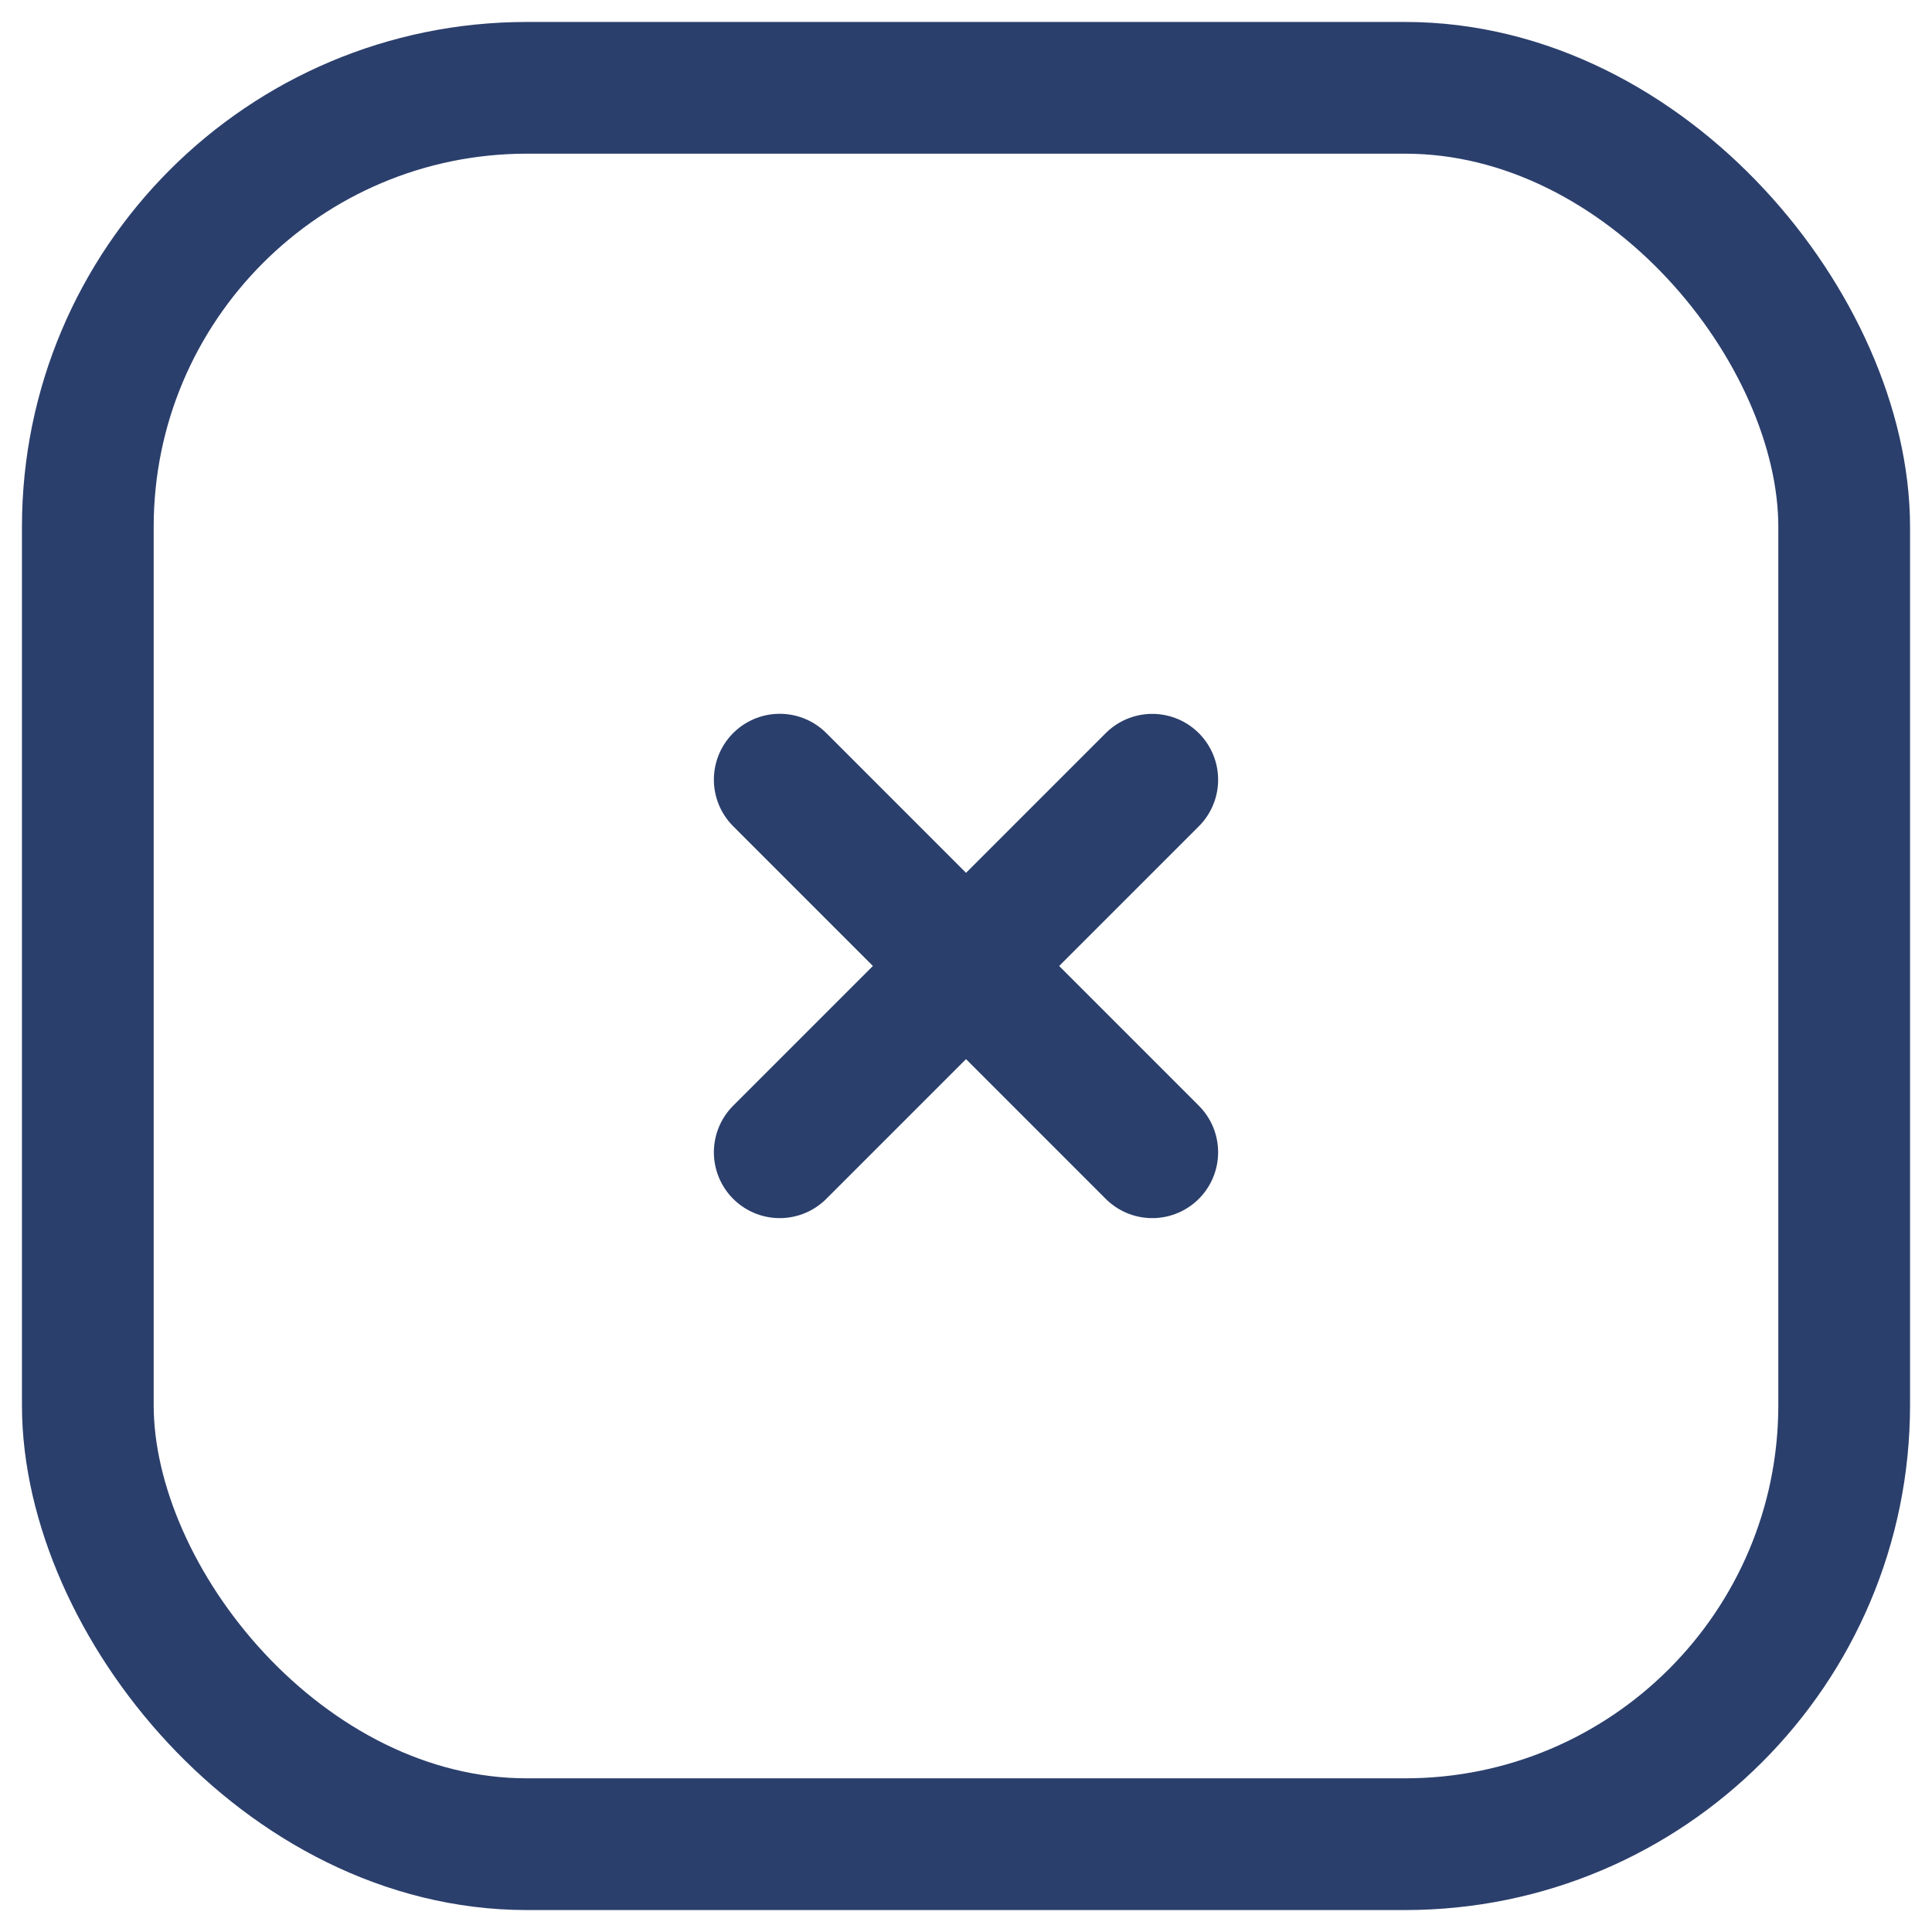 <svg width="22" height="22" viewBox="0 0 22 22" fill="none" xmlns="http://www.w3.org/2000/svg">
<rect x="1" y="1" width="20" height="20" rx="5" stroke="#2B3F6C" stroke-width="1.5"/>
<path d="M8.879 13.121L13.121 8.879" stroke="#2B3F6C" stroke-width="1.5" stroke-linecap="round" stroke-linejoin="round"/>
<path d="M8.879 8.878L13.121 13.121" stroke="#2B3F6C" stroke-width="1.5" stroke-linecap="round" stroke-linejoin="round"/>
</svg>
